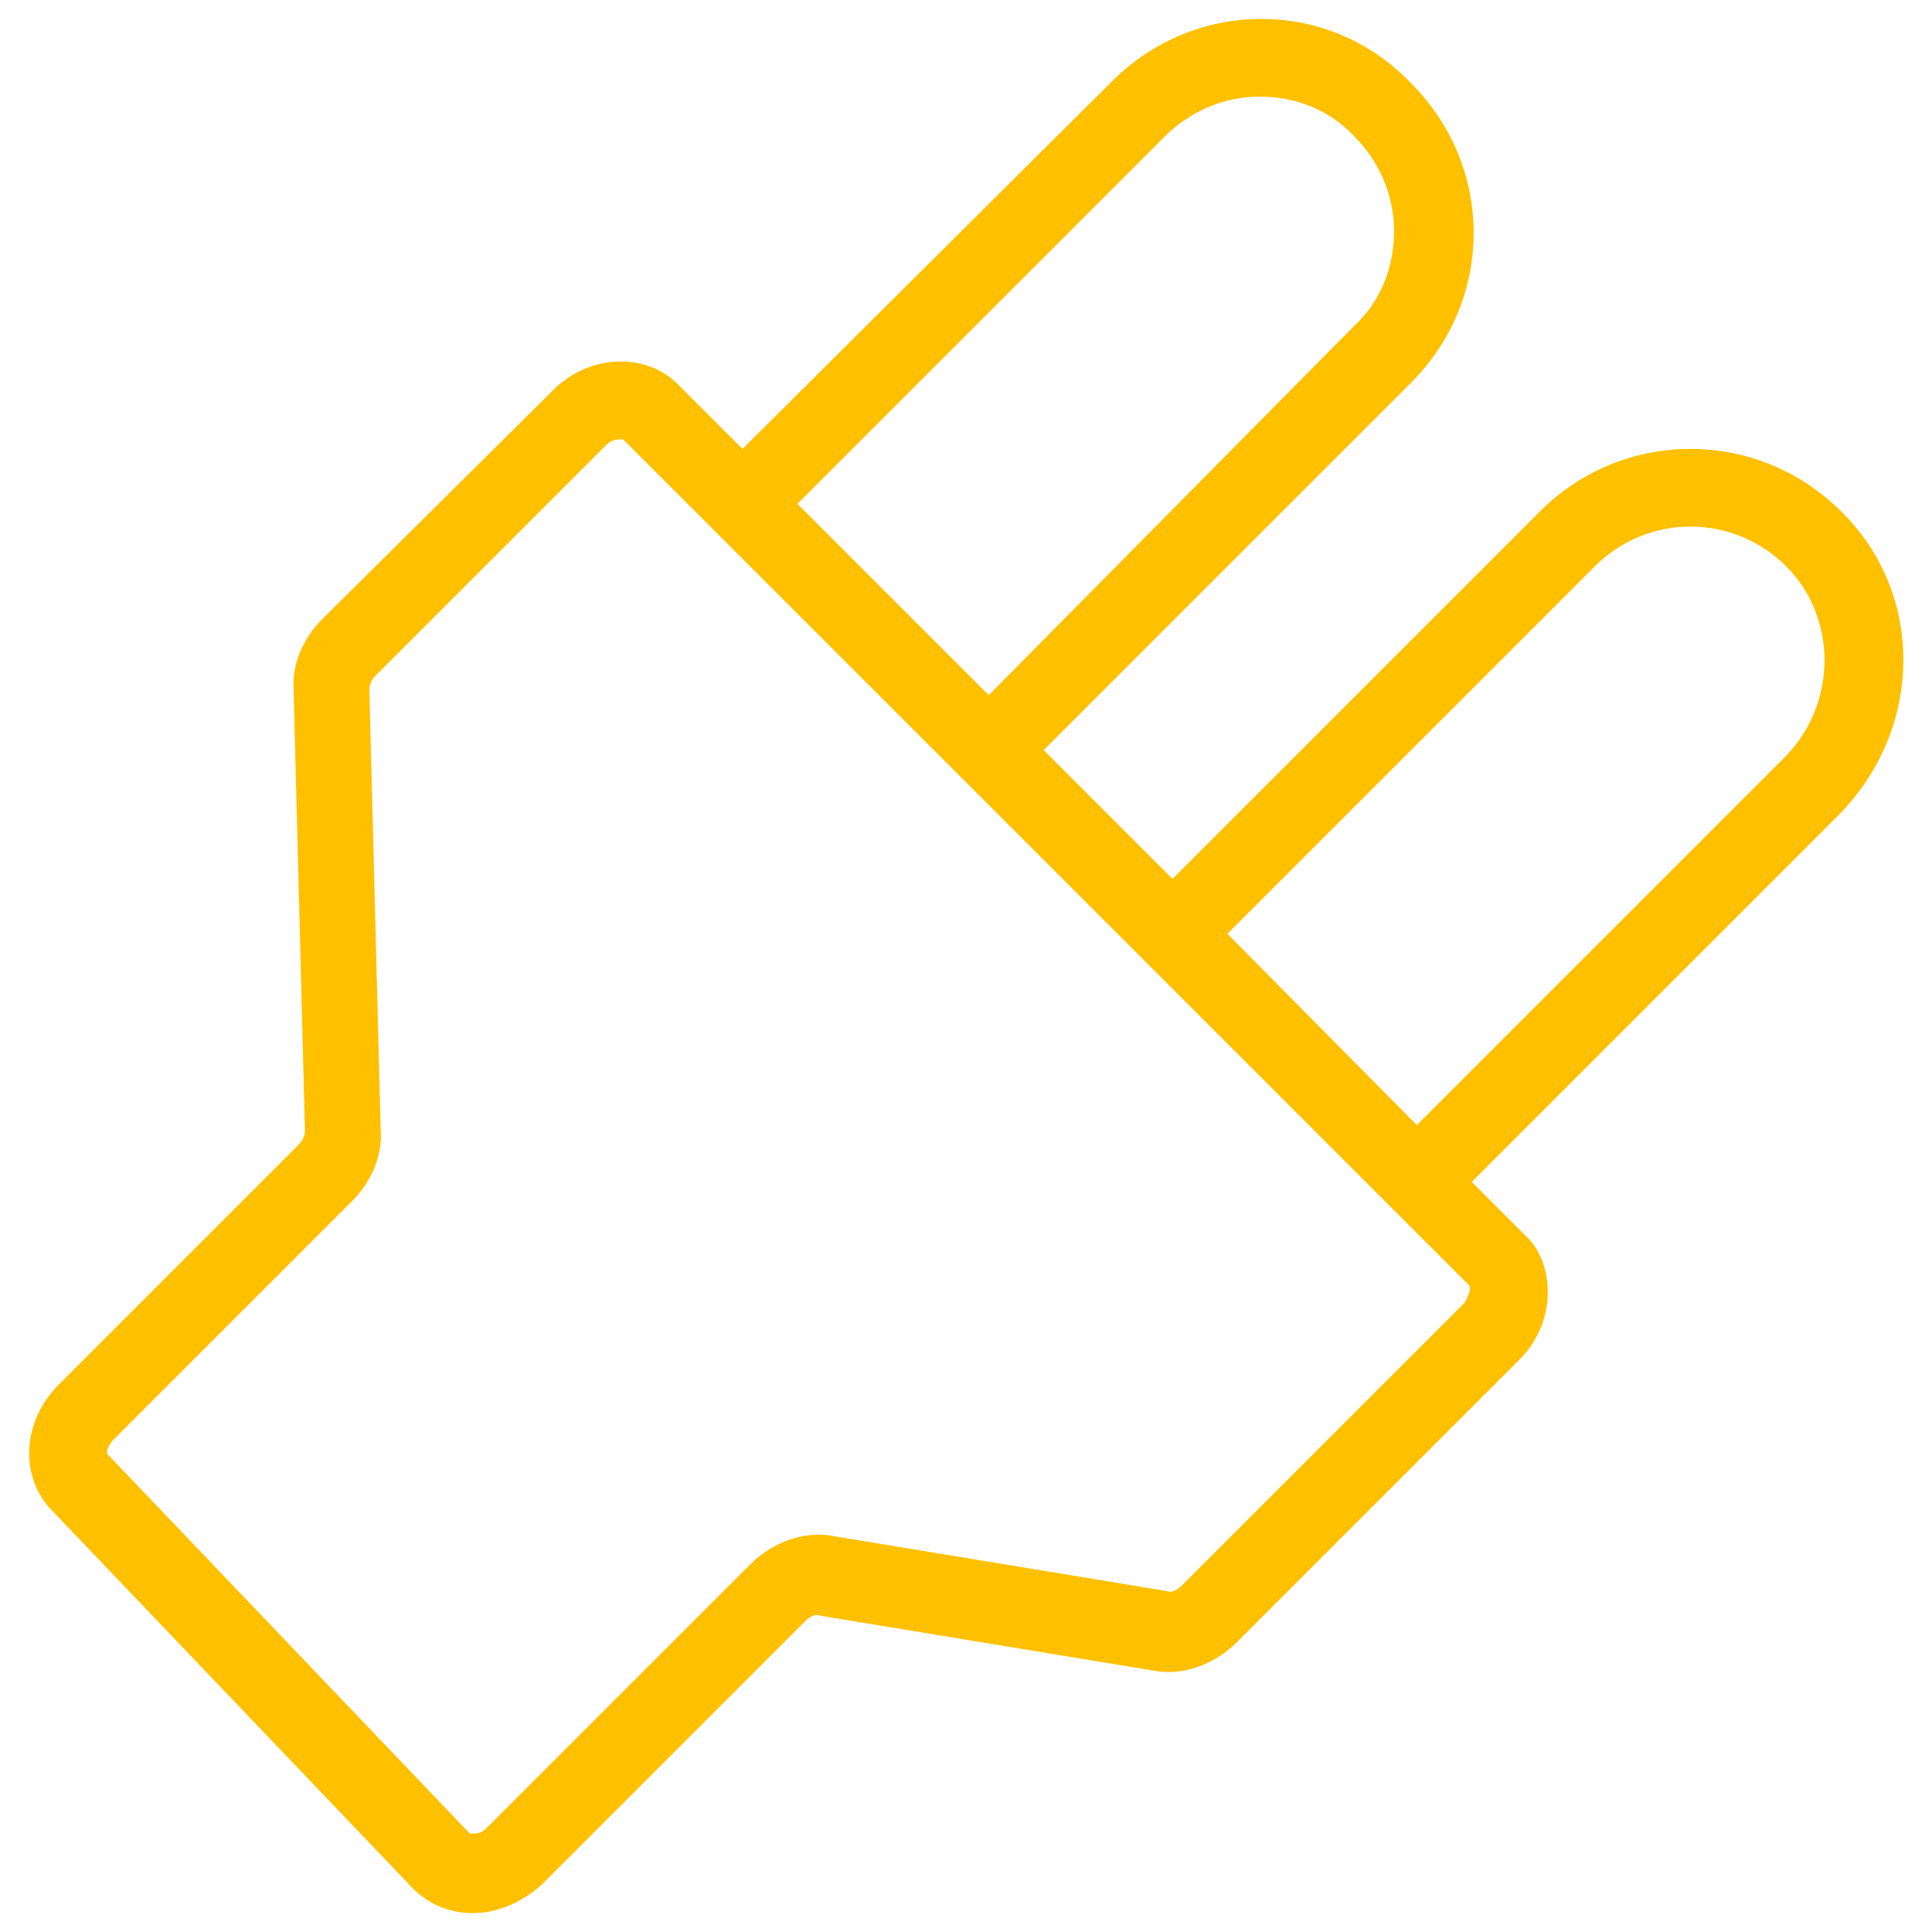 <svg version="1.0" xmlns="http://www.w3.org/2000/svg" viewBox="0 0 102 102"><path fill="#FFC000" d="M97.2 27c-4.4-4.4-11.5-4.4-15.9 0L61.9 46.4l-6.8-6.8 19.4-19.4c2.1-2.1 3.3-4.9 3.3-7.9s-1.2-5.8-3.3-7.9C72.4 2.2 69.6 1 66.6 1s-5.8 1.2-7.9 3.3L39.2 23.7l-3.4-3.4c-.9-.9-2.1-1.3-3.4-1.2-1.2.1-2.3.6-3.2 1.5L17 32.7c-1 1-1.6 2.4-1.5 3.7l.6 23.3c0 .2-.1.5-.3.7L3.1 73.1C1.2 75 1 77.9 2.7 79.7l19.1 20c.8.8 1.9 1.3 3.1 1.3h.1c1.3 0 2.6-.6 3.6-1.5l13.9-13.9c.3-.3.6-.4.8-.3l17.6 2.9c1.5.3 3.2-.3 4.4-1.5l14.9-14.9c.9-.9 1.4-2 1.5-3.2.1-1.3-.3-2.6-1.2-3.4l-2.8-2.8L97.1 43c4.5-4.6 4.5-11.7.1-16zM61.5 7.2c1.3-1.3 3.1-2.1 5-2.1s3.7.7 5 2.1c1.3 1.3 2.1 3.1 2.1 5s-.7 3.7-2.1 5L52.2 36.7 42.1 26.6 61.5 7.2zm16.1 60.7v.2c0 .1-.1.4-.3.7L62.4 83.7c-.3.3-.6.4-.8.3L44 81.1c-1.5-.3-3.2.3-4.4 1.5L25.7 96.5c-.3.3-.5.3-.7.3h-.2l-19.1-20c-.1 0-.1-.4.3-.8l12.6-12.6c1-1 1.6-2.4 1.5-3.7l-.6-23.3c0-.2.1-.5.3-.7L32 23.5c.3-.3.6-.3.7-.3h.2l3.4 3.4 1.5 1.5 14.4 14.4 6.8 6.8 15.9 15.9 2.7 2.7zm16.7-28L74.8 59.4l-10-10.1 19.4-19.4c2.8-2.8 7.3-2.8 10.1 0 2.7 2.7 2.7 7.2 0 10z"/></svg>
